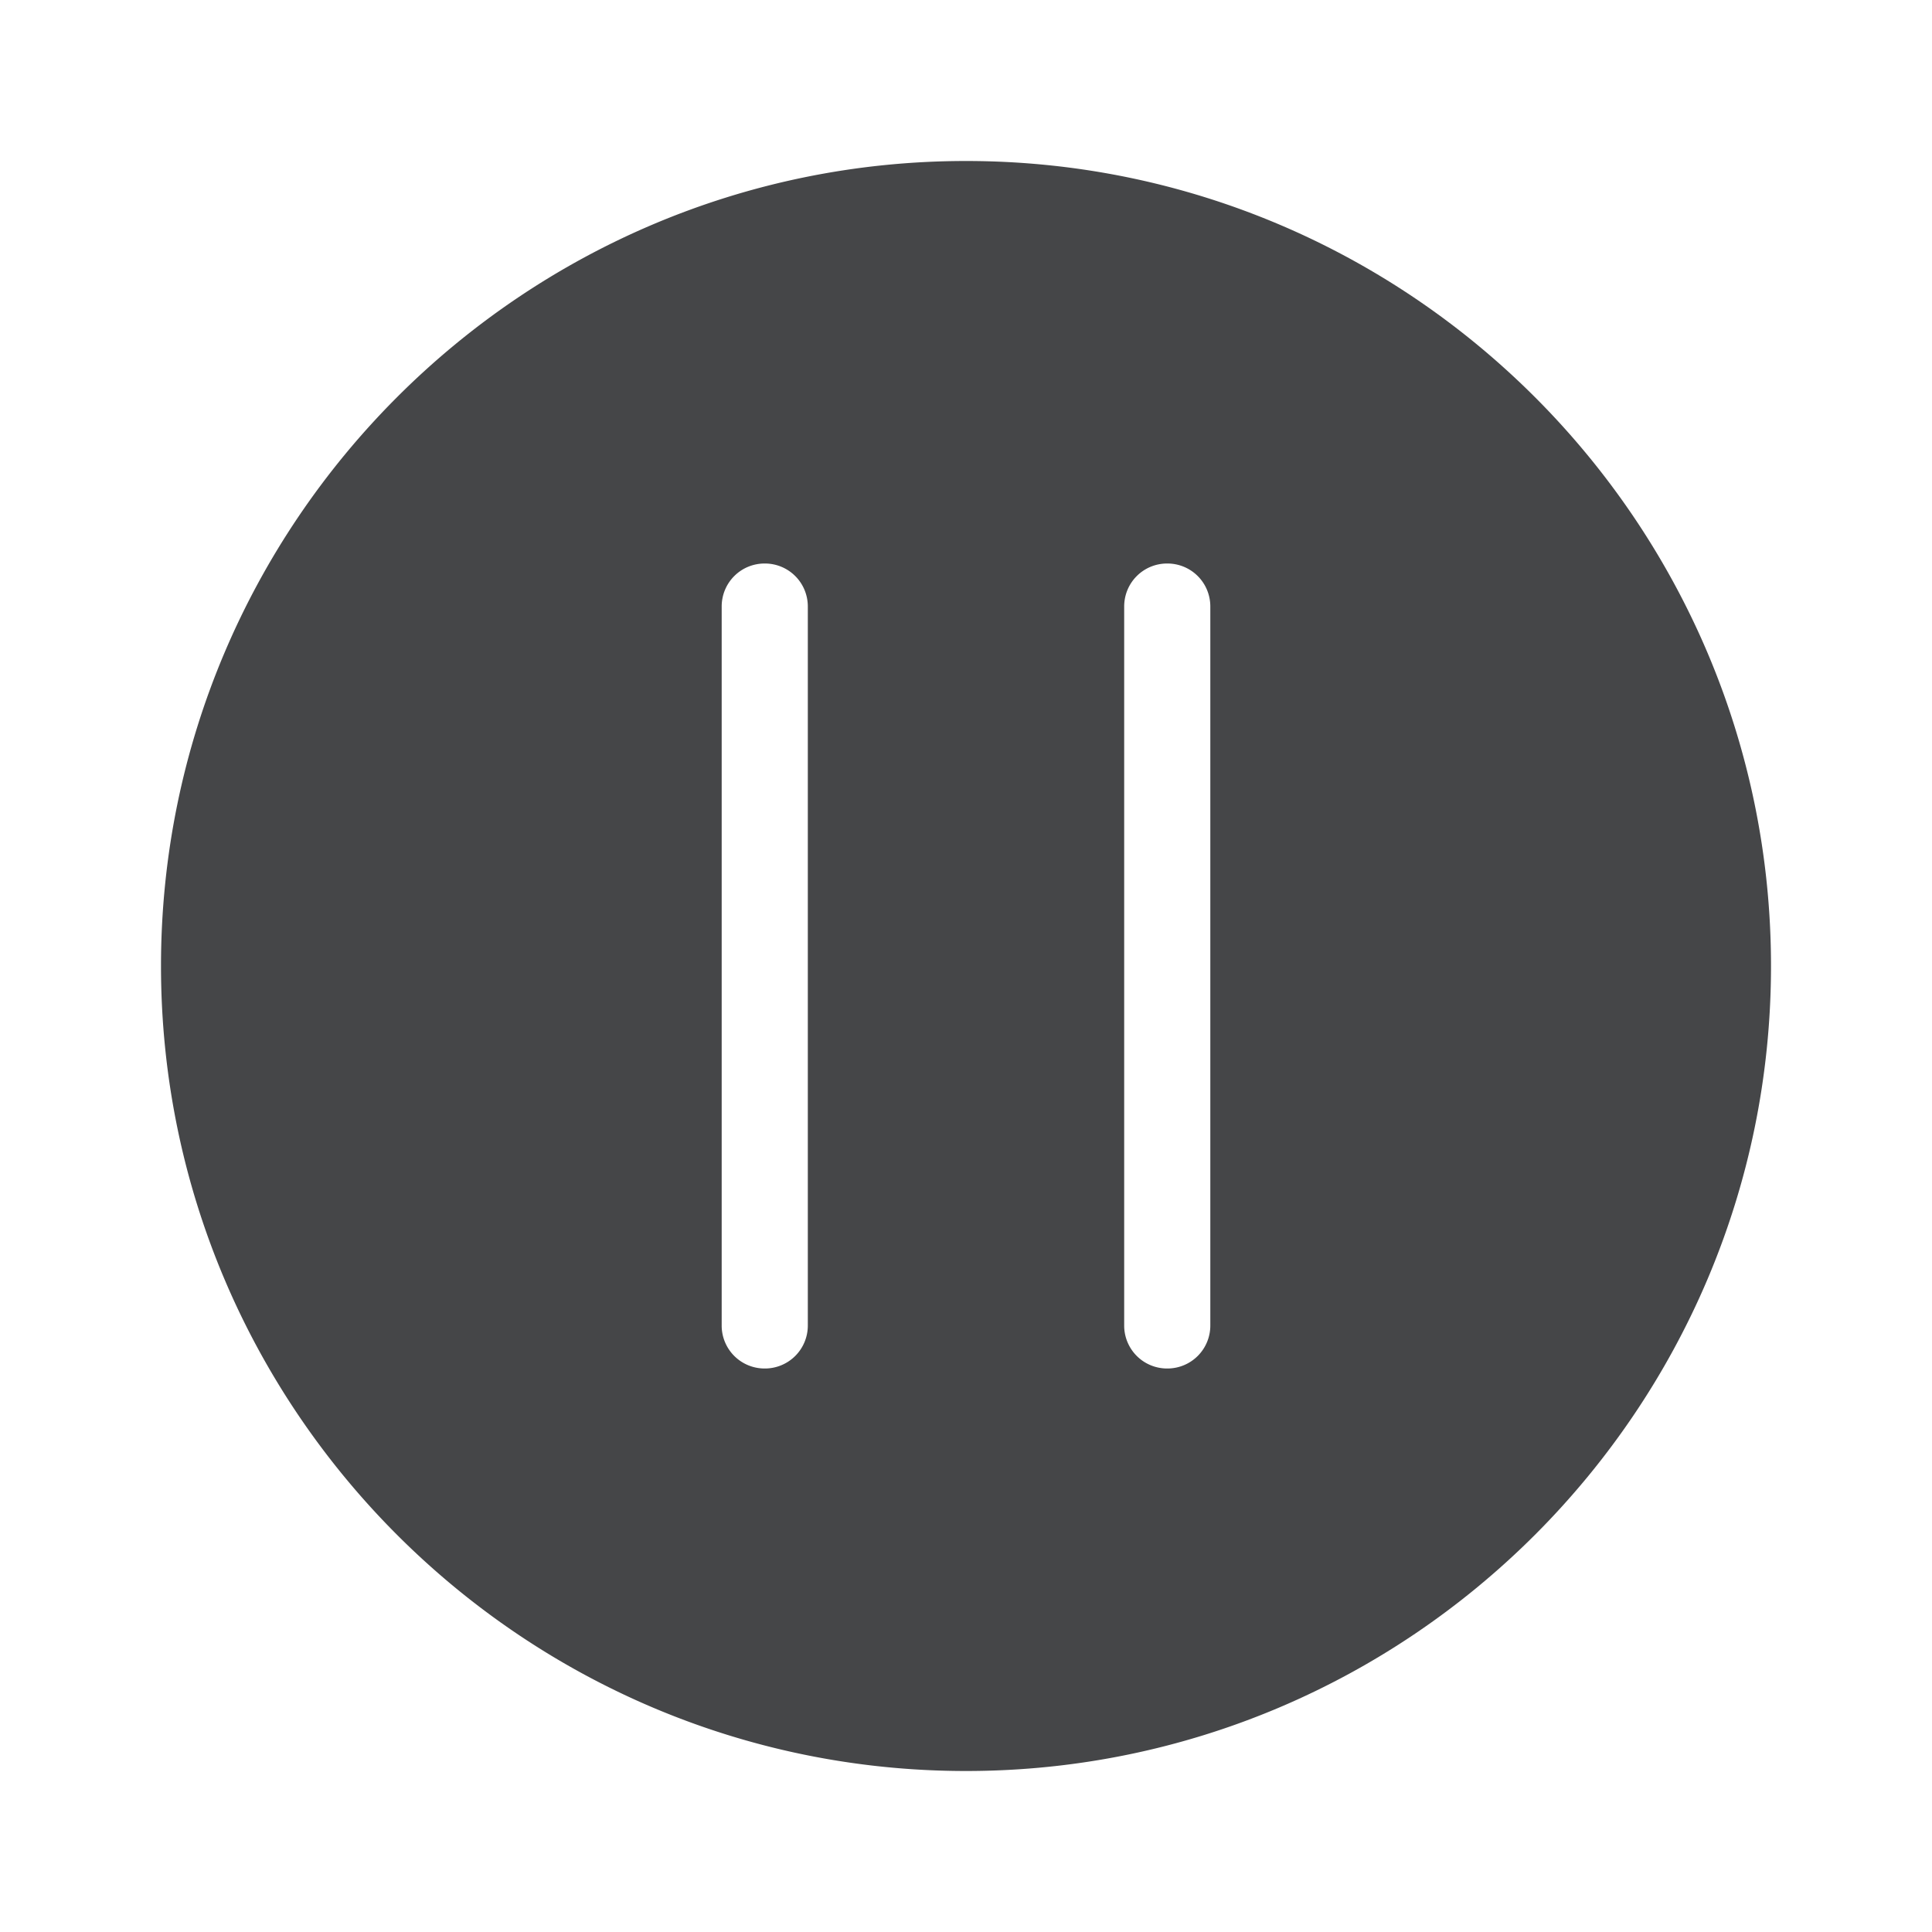 <svg width="24" height="24" xmlns="http://www.w3.org/2000/svg"><path d="M12 2C6.488 2 2 6.488 2 12s4.488 10 10 10 10-4.488 10-10S17.512 2 12 2Zm-1.965 14.465A.533.533 0 0 1 9.5 17a.533.533 0 0 1-.535-.535v-8.93c0-.297.238-.535.535-.535.297 0 .535.238.535.535v8.93Zm5 0A.533.533 0 0 1 14.5 17a.533.533 0 0 1-.535-.535v-8.93c0-.297.238-.535.535-.535.297 0 .535.238.535.535v8.93Z" fill="#313235" fill-rule="nonzero" opacity=".9"/></svg>